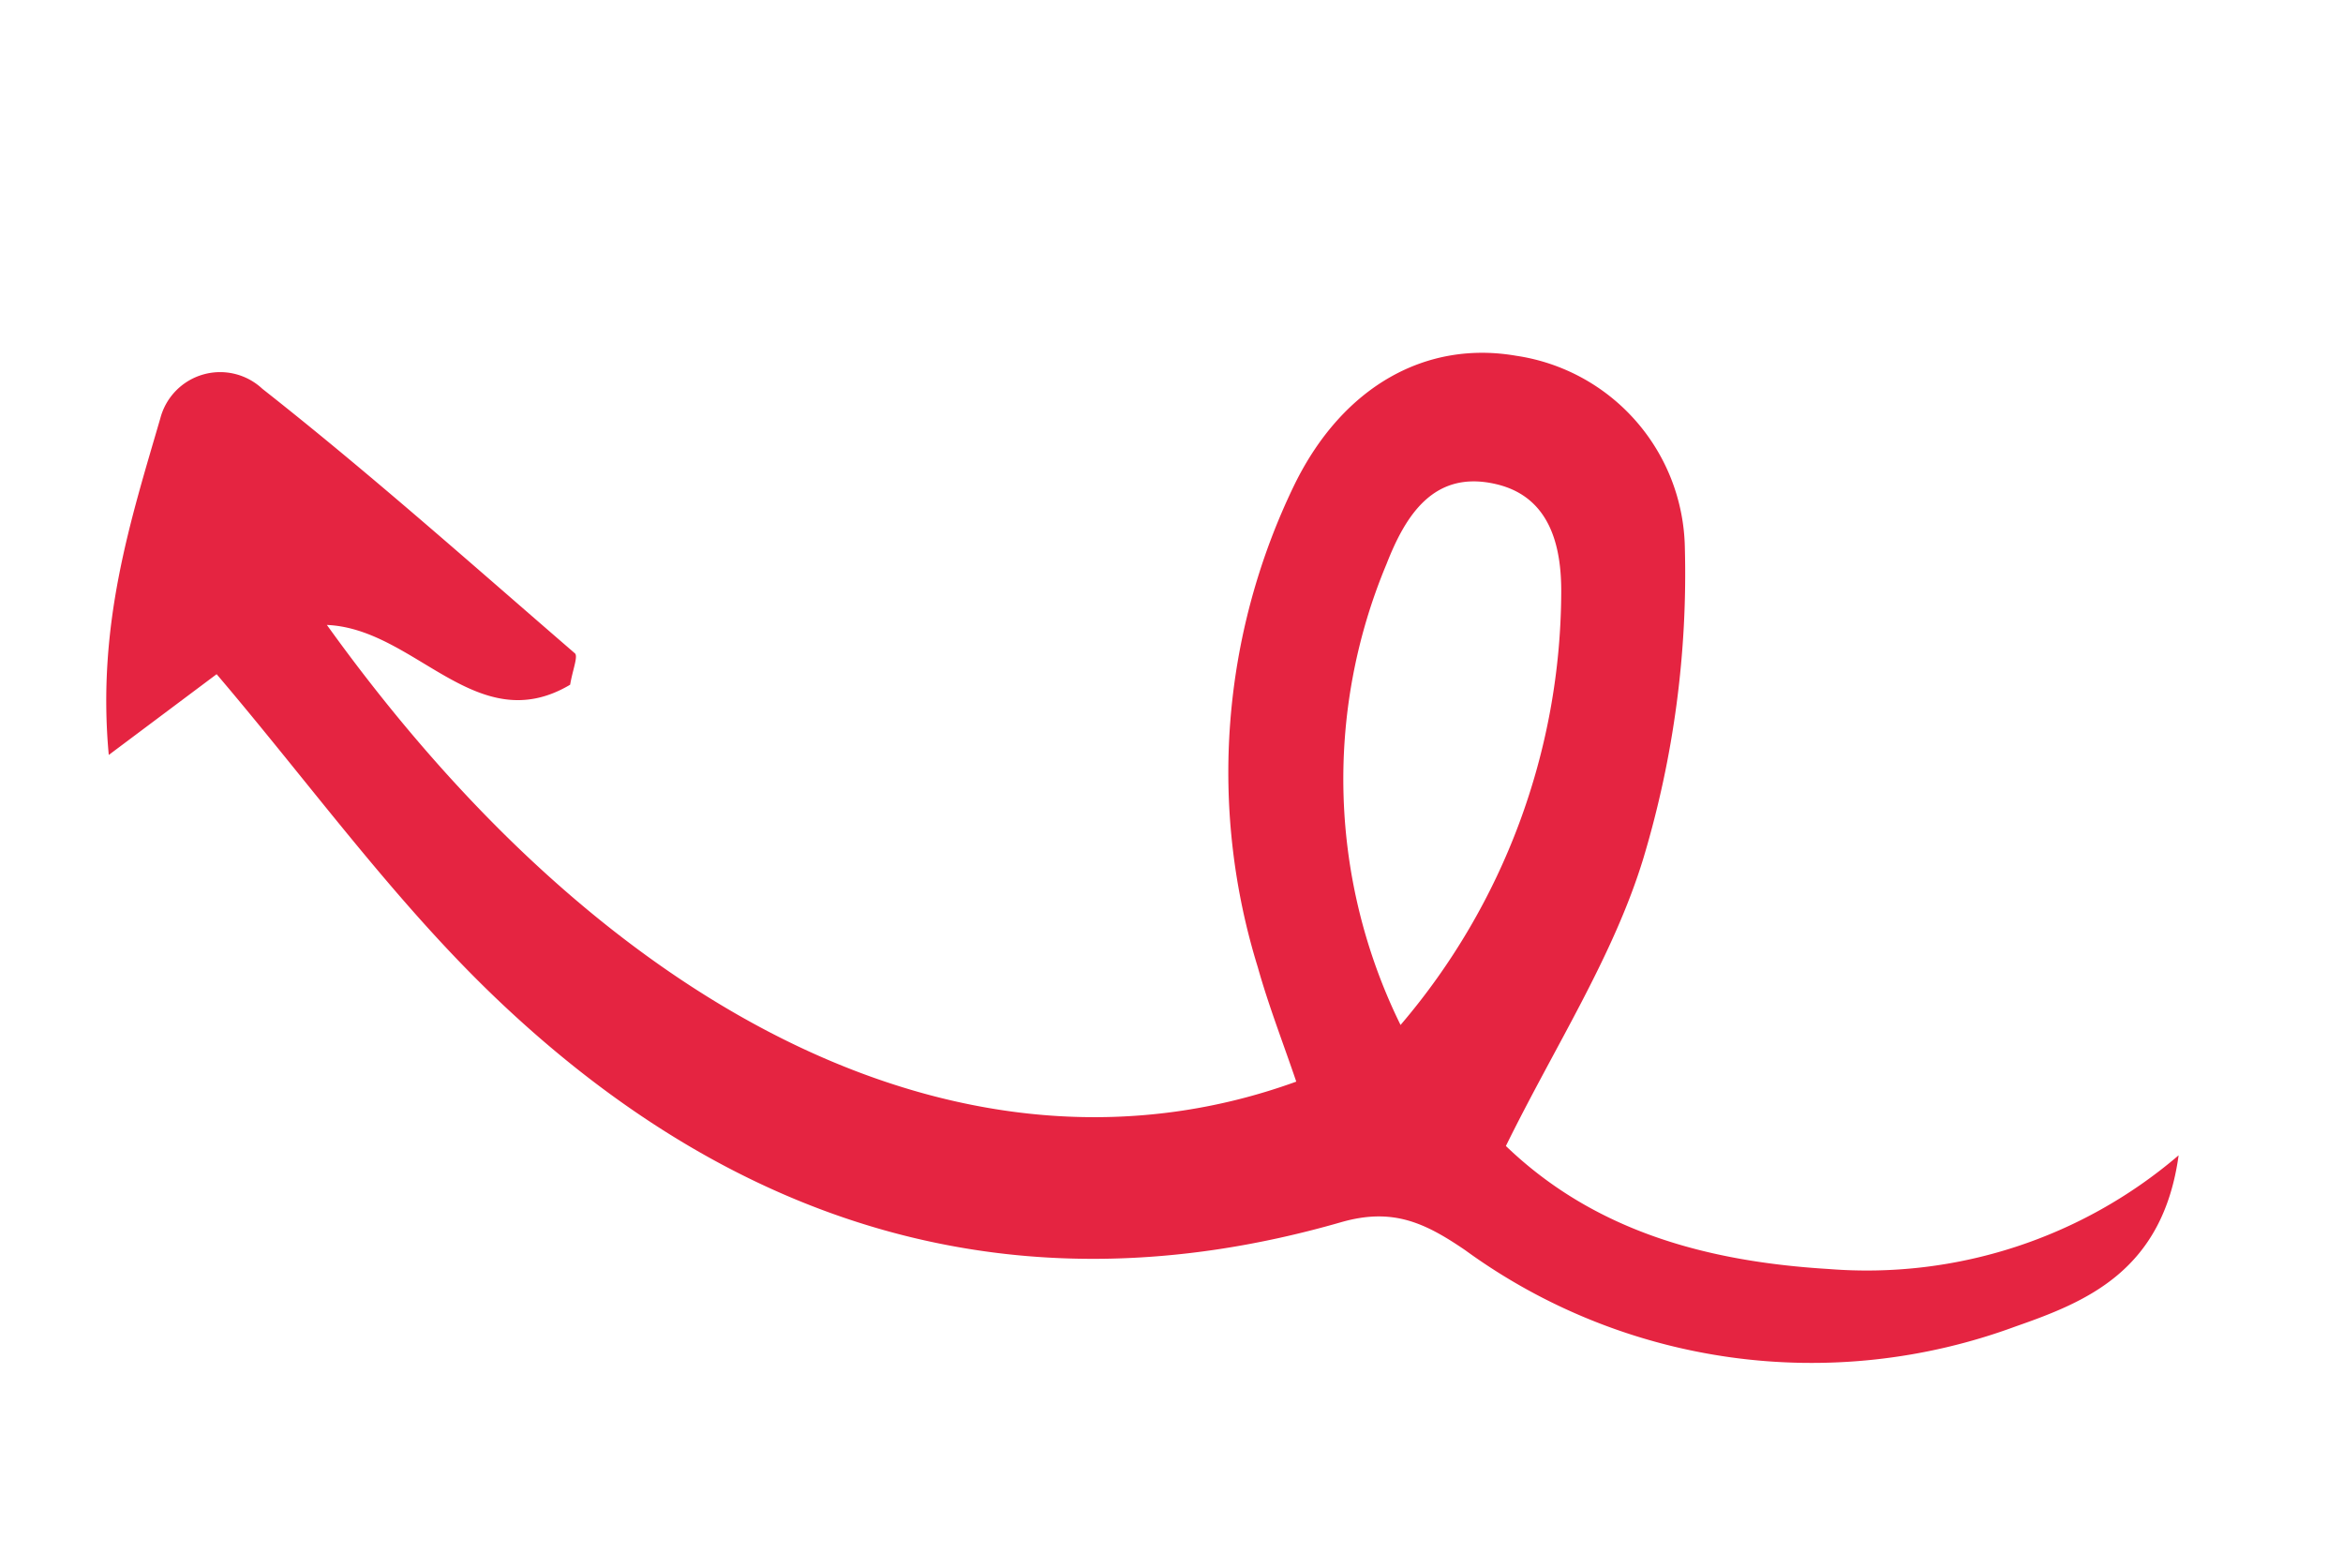 <svg xmlns="http://www.w3.org/2000/svg" width="81.84" height="54.774" viewBox="0 0 81.84 54.774">
  <path id="Trazado_2516" data-name="Trazado 2516" d="M30.427,8.955c9.6-6.959,23.387-4.71,36.945,6-3.017.728-6.142-2.423-8.743.335.059.524,0,1.034.143,1.1,4.326,2,8.63,4.073,13.042,5.873a2.159,2.159,0,0,0,3.14-1.973c.015-3.735.149-7.544-1.51-11.8L70.6,12.24C66.418,9.463,62.516,6.382,58.193,4.1c-10.21-5.386-20.558-5.736-30.614.56-1.593,1-2.819.8-4.445.263A20.561,20.561,0,0,0,3.914,7.663c-2.14,1.512-4.4,3.279-3.823,7.313A16.747,16.747,0,0,1,10.73,7.793c4.145-.922,8.223-1,12.039,1.019-.688,3.833-1.793,7.417-1.847,11.017a34.514,34.514,0,0,0,1.6,10.8,6.9,6.9,0,0,0,7.509,4.814c3.145-.34,5.517-2.656,6.2-6.441A23.011,23.011,0,0,0,32.82,12.426C32.082,11.229,31.225,10.106,30.427,8.955Zm-2.956,2.906A19.45,19.45,0,0,1,32.38,27.2c-.17,1.812-.675,3.633-2.917,3.74-1.924.092-2.784-1.444-3.224-3.013A23.4,23.4,0,0,1,27.471,11.861Z" transform="translate(72.058 54.774) rotate(-164)" fill="#e52441"/>
</svg>
